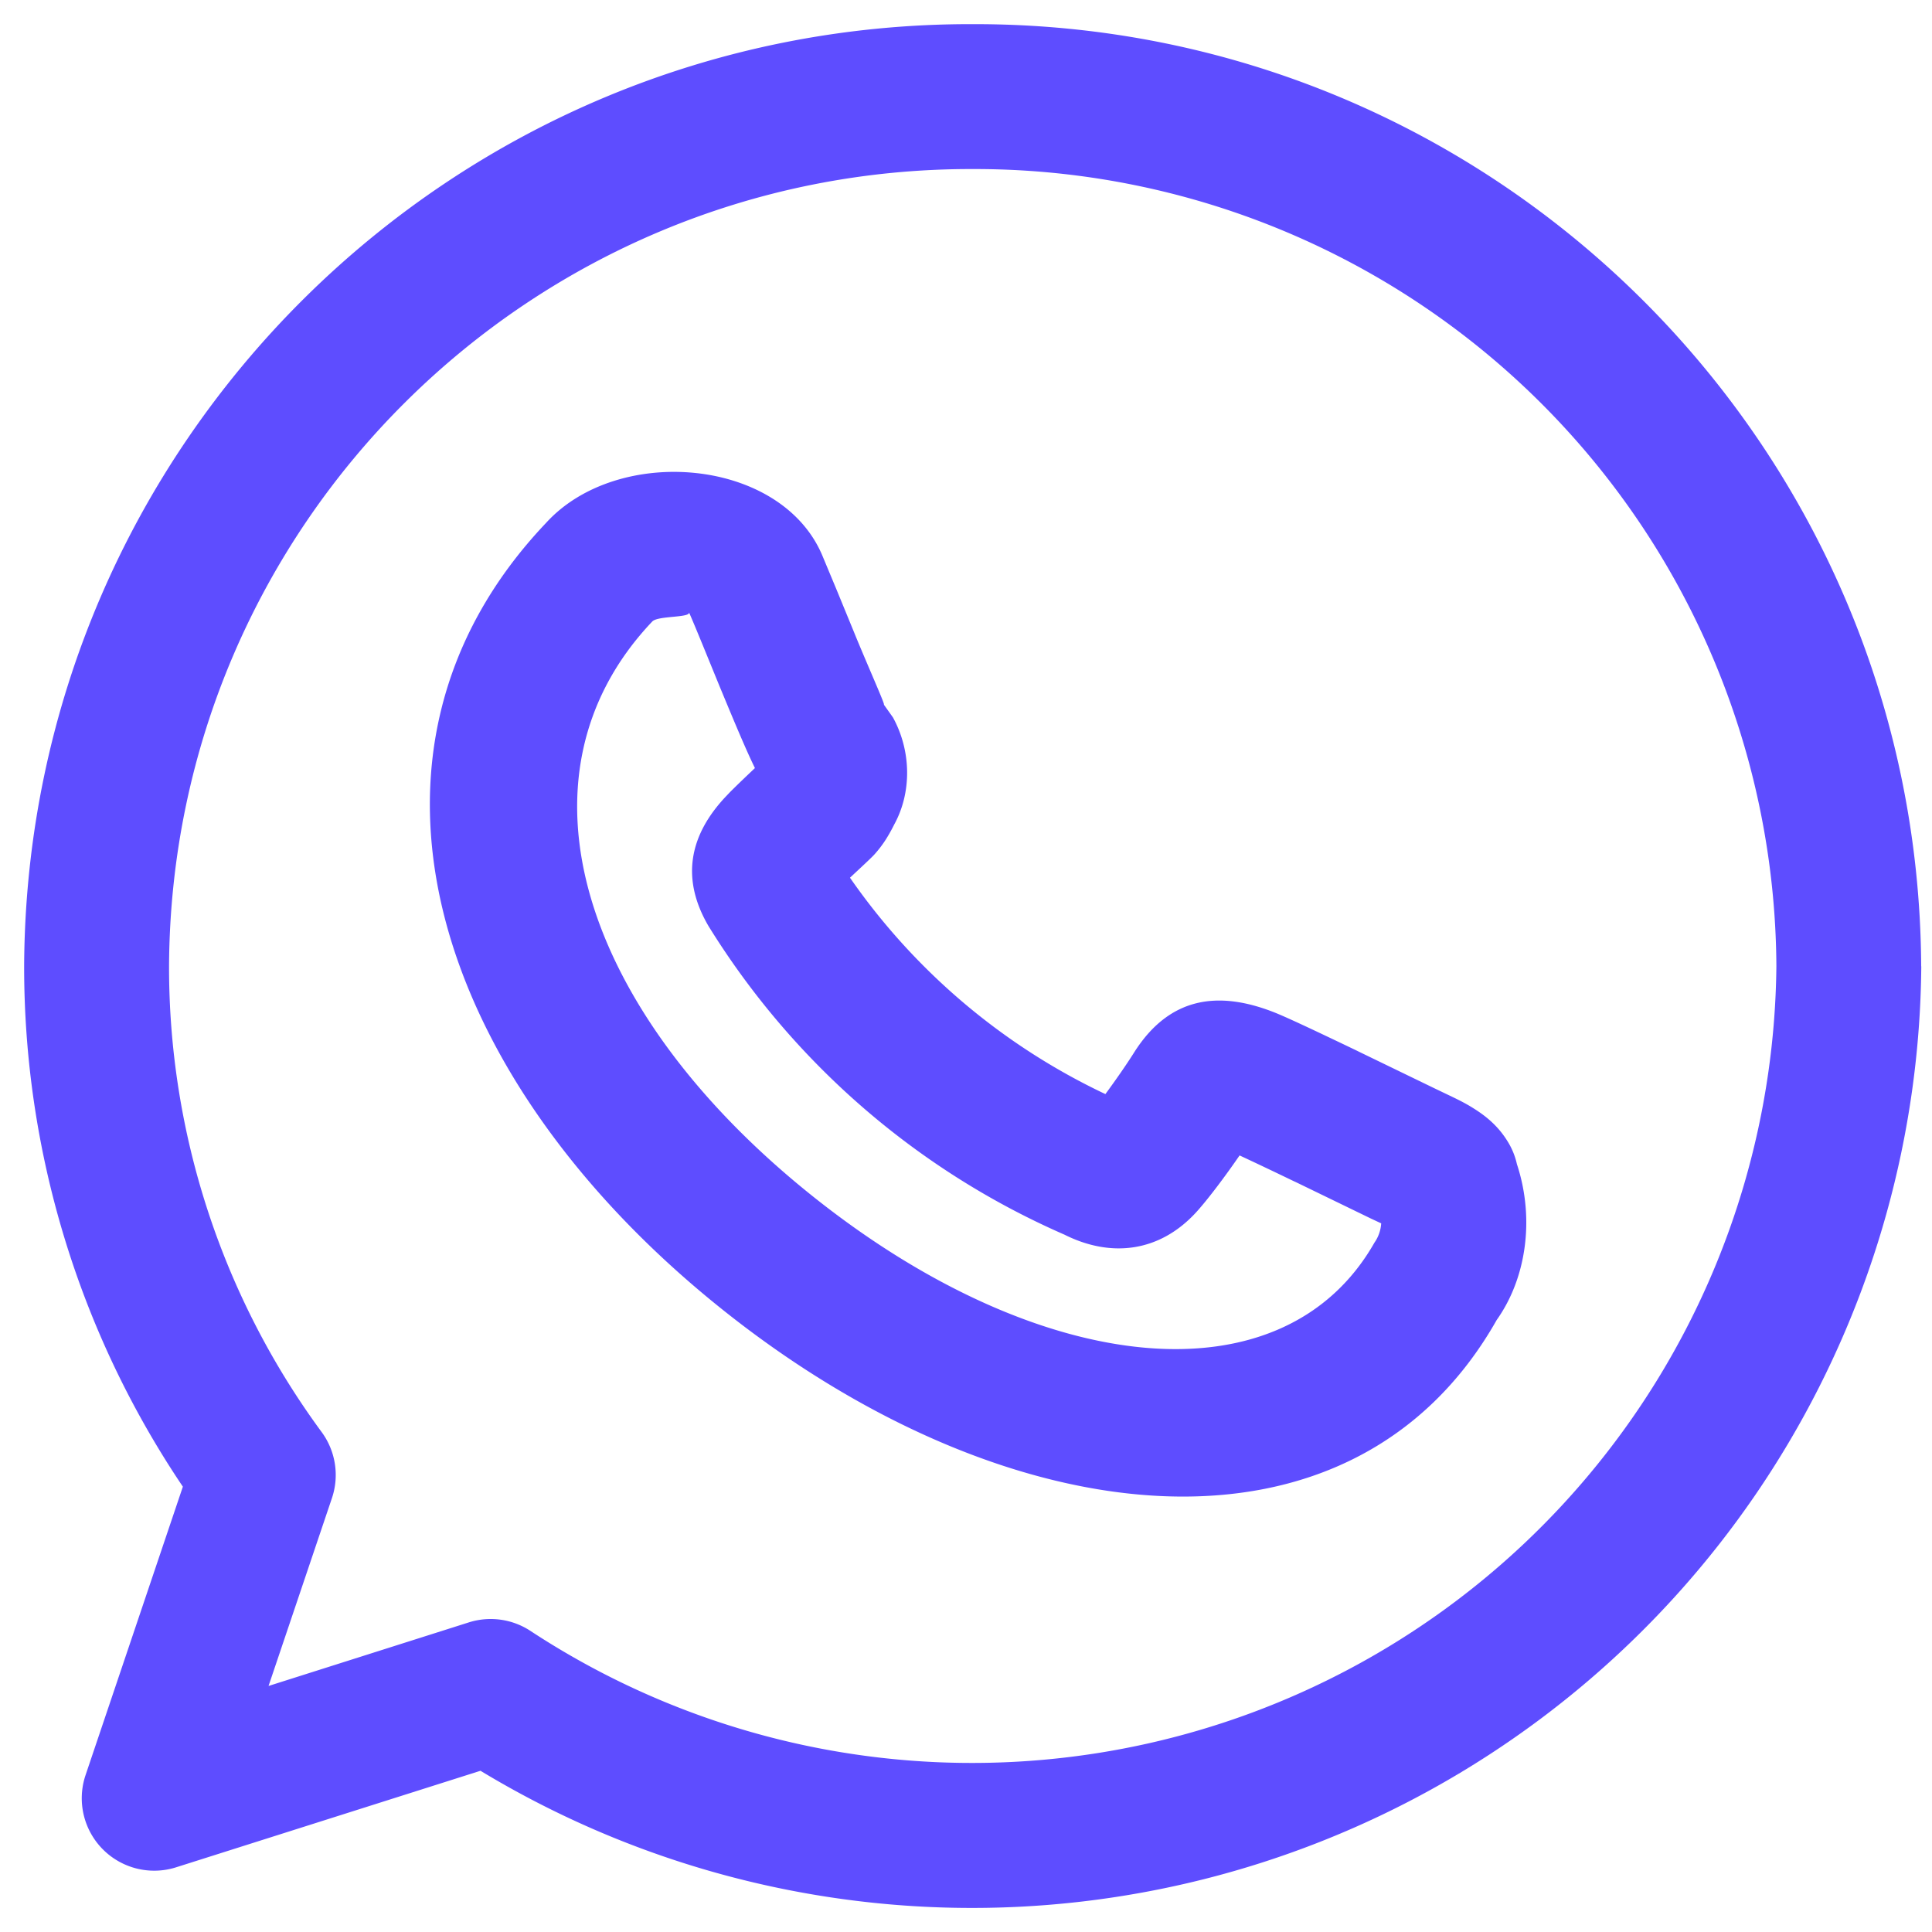 <svg xmlns="http://www.w3.org/2000/svg" width="20" height="20" viewBox="0 0 20 20">
    <path fill="#5E4DFF" fill-rule="nonzero" d="M19.889 10.003a9.827 9.827 0 0 1-14.915 8.328l-3.15.999a.75.75 0 0 1-.938-.955l1.007-2.985A9.621 9.621 0 0 1 .25 9.993C.279 4.59 4.676.232 10.078.25c5.395-.008 9.782 4.348 9.81 9.753zM1.75 9.998a8.118 8.118 0 0 0 1.58 4.827.75.75 0 0 1 .106.684l-.656 1.944 2.073-.658a.75.75 0 0 1 .638.088 8.327 8.327 0 0 0 12.898-6.882 8.296 8.296 0 0 0-8.31-8.251c-4.58-.016-8.305 3.675-8.329 8.248zm3.902-4.584c.738-.813 2.423-.678 2.857.328l.151.362.177.431.024.059c.152.367.315.73.287.698l.096.135c.193.353.193.78.013 1.108-.03.06-.057.108-.088.157a1.18 1.18 0 0 1-.116.152c-.03.034-.145.14-.254.242a6.704 6.704 0 0 0 2.644 2.24c.1-.136.215-.3.298-.432.367-.579.872-.637 1.435-.42.123.047.406.18.867.401l.022.011.782.379.19.091c.085.041.15.075.213.115.152.094.275.204.369.365a.75.75 0 0 1 .084.215c.186.564.098 1.181-.209 1.613-1.489 2.63-5.026 2.264-7.987-.085-3.013-2.39-4.116-5.783-1.855-8.165zm1.48.922c.027.062-.322.035-.38.098-1.523 1.605-.728 4.055 1.687 5.97 2.343 1.858 4.846 2.117 5.789.46a.387.387 0 0 0 .07-.2l-.105-.049-.779-.378-.022-.01c-.23-.111-.424-.203-.56-.266-.152.221-.322.446-.438.576-.381.425-.888.488-1.375.244a8.18 8.18 0 0 1-3.685-3.195c-.303-.518-.172-.96.167-1.327l.055-.058c.089-.089.185-.18.259-.25-.083-.169-.185-.41-.34-.784l-.025-.06-.177-.433c-.064-.155-.107-.26-.142-.338z"/>
</svg>
